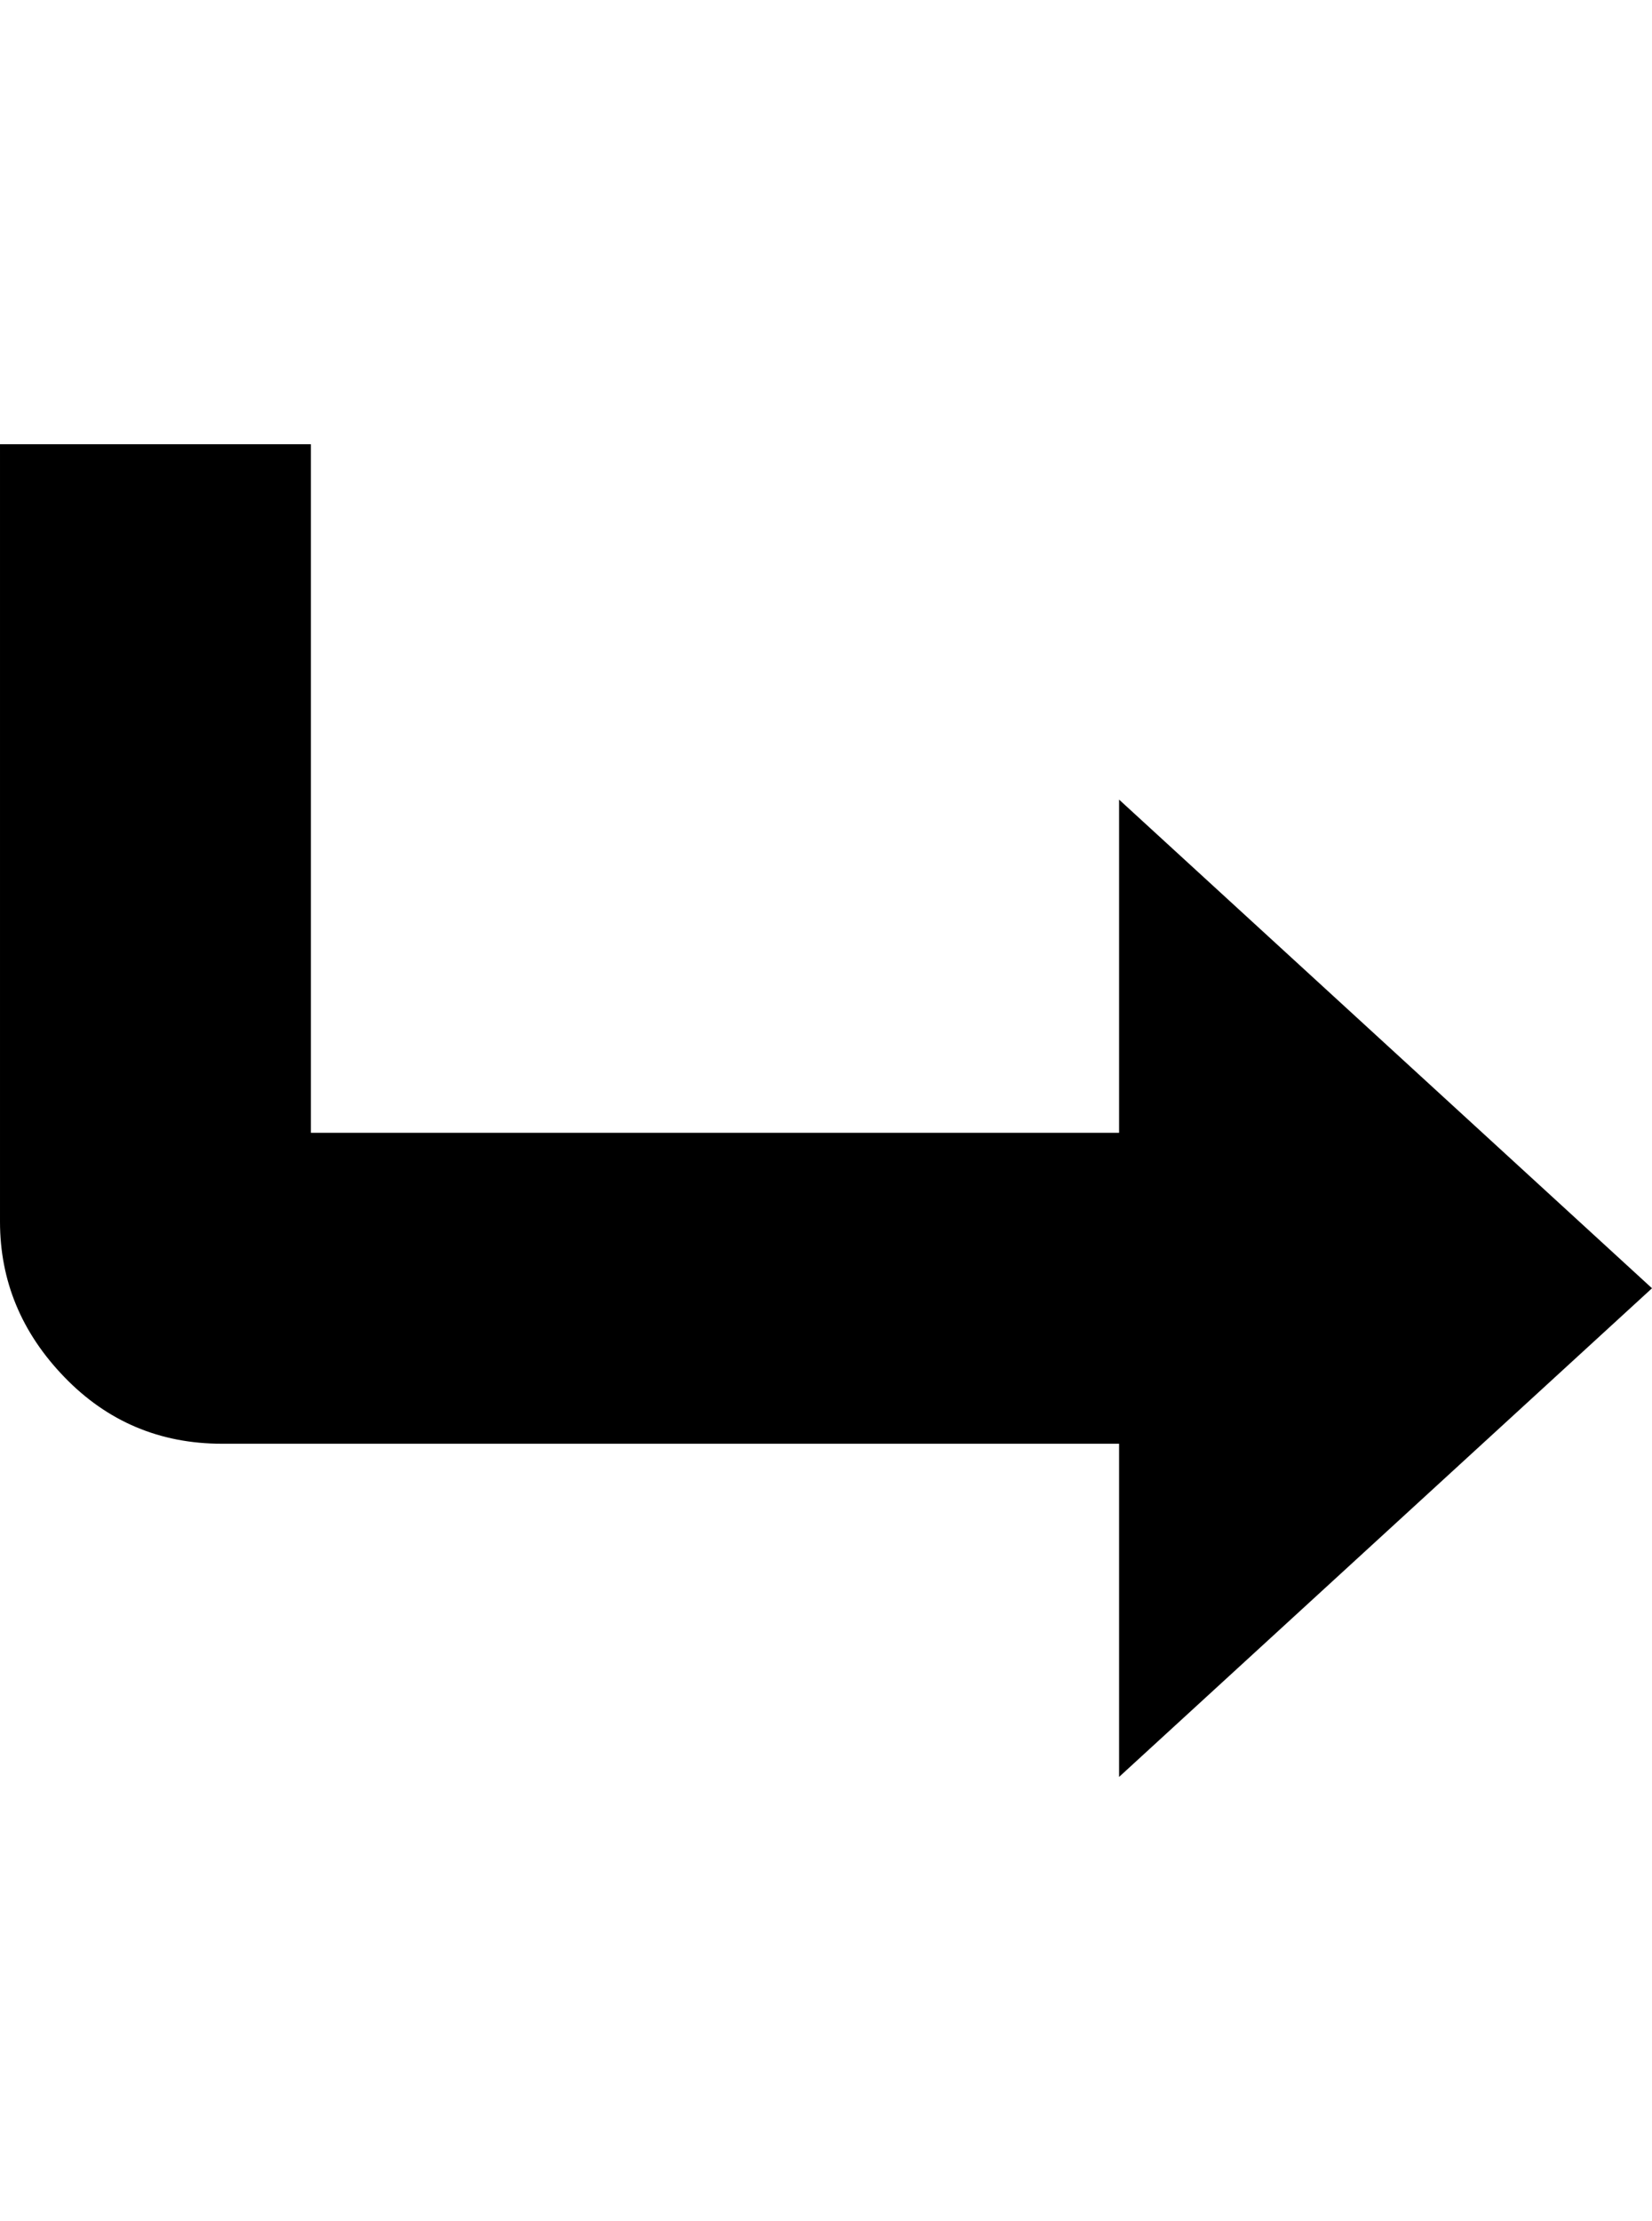 <svg height="1000px" width="744px" xmlns="http://www.w3.org/2000/svg" viewBox="0 0 744 1000">
  <g>
    <path d="M100 650c-28 0 -51.667 -10 -71 -30c-19.333 -20 -29 -43.333 -29 -70c0 0 0 -350 0 -350c0 0 140 0 140 0c0 0 0 310 0 310c0 0 364 0 364 0c0 0 0 -150 0 -150c0 0 240 220 240 220c0 0 -240 220 -240 220c0 0 0 -150 0 -150c0 0 -404 0 -404 0c0 0 0 0 0 0"/>
  </g>
</svg>